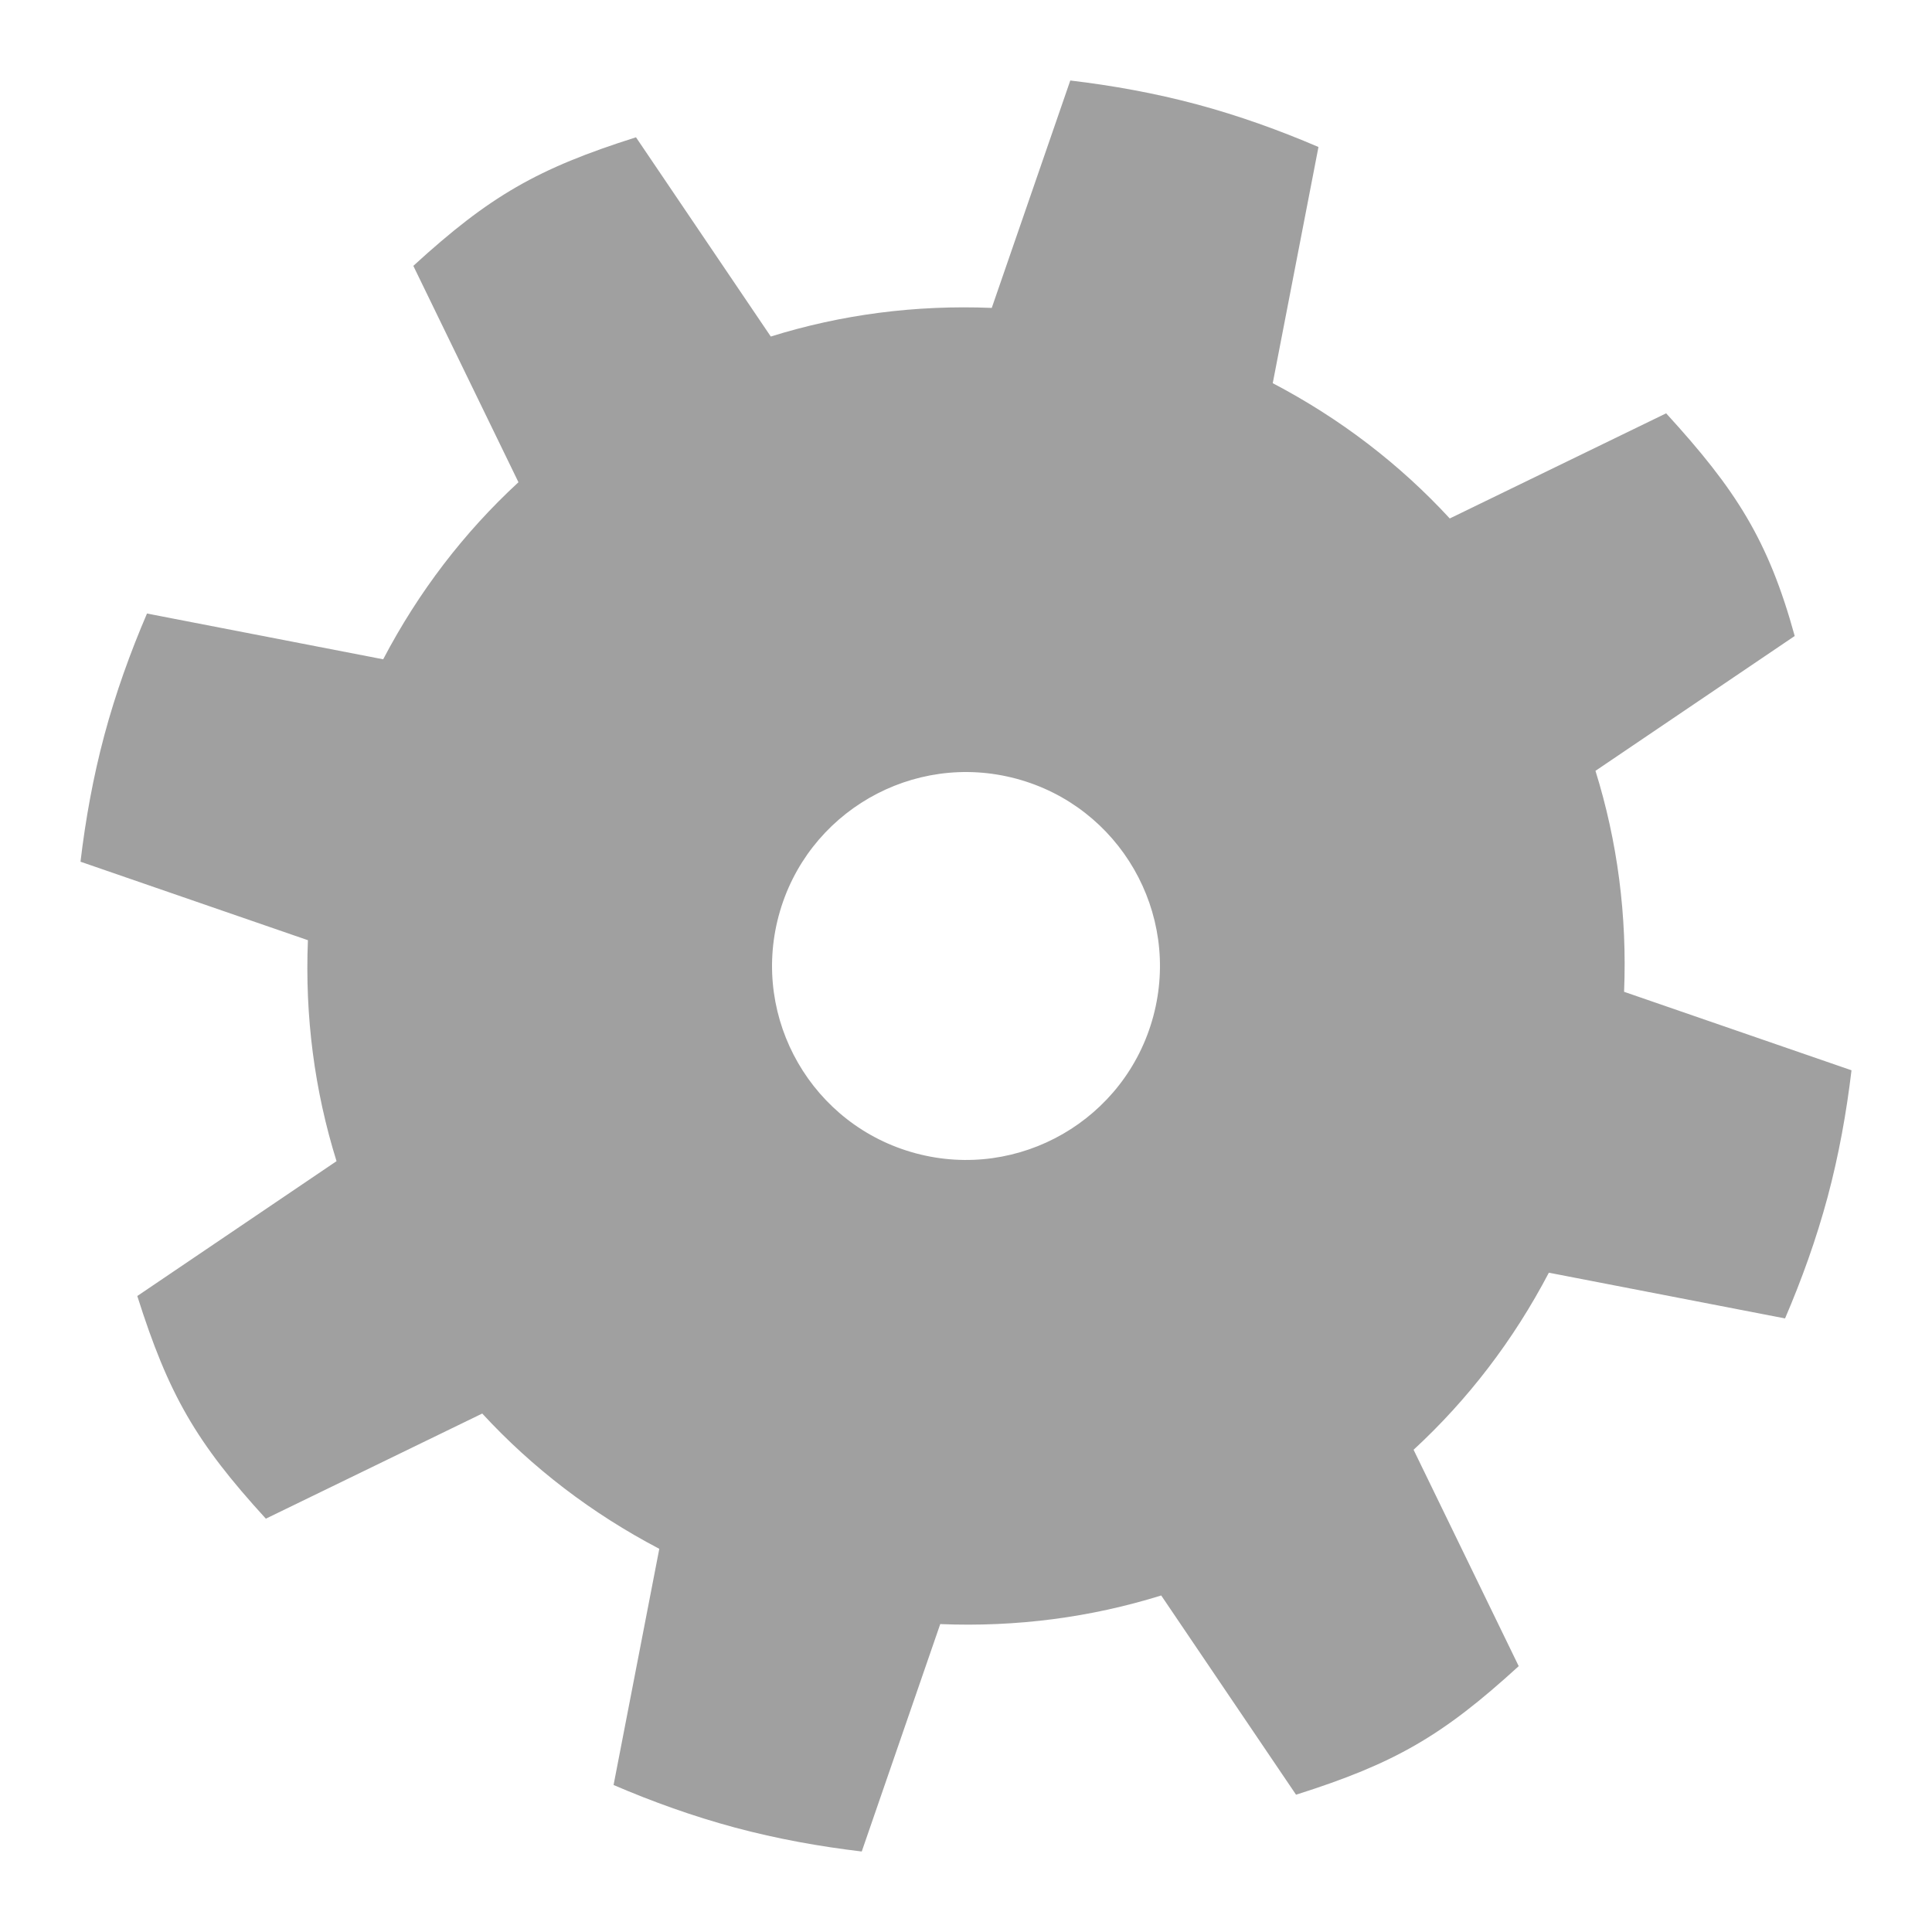 <svg xmlns="http://www.w3.org/2000/svg" xmlns:xlink="http://www.w3.org/1999/xlink" width="48" height="48">
  <defs id="acyl-settings">
    <linearGradient id="acyl-gradient" x1="0%" x2="0%" y1="0%" y2="100%">
      <stop offset="100%" style="stop-color:#A0A0A0;stop-opacity:1"/>
    </linearGradient>
    <g id="acyl-filter">
  </g>
    <g id="acyl-drawing">
      <path d="M 29.736,2.593 C 28.69,2.313 27.635,2.124 26.591,2 L 24.64,7.65 C 22.746,7.573 20.906,7.813 19.15,8.361 L 15.801,3.411 C 13.348,4.188 12.168,4.869 10.269,6.605 l 2.612,5.376 c -1.352,1.247 -2.481,2.72 -3.361,4.399 L 3.652,15.243 C 3.237,16.211 2.874,17.218 2.593,18.264 2.313,19.31 2.124,20.365 2,21.409 l 5.65,1.95 c -0.077,1.894 0.164,3.734 0.711,5.49 l -4.95,3.35 c 0.777,2.453 1.458,3.633 3.194,5.532 l 5.376,-2.612 c 1.247,1.352 2.72,2.481 4.399,3.361 l -1.136,5.868 c 0.967,0.415 1.975,0.778 3.021,1.059 1.046,0.28 2.1,0.469 3.145,0.593 l 1.95,-5.65 c 1.894,0.077 3.734,-0.164 5.49,-0.711 l 3.35,4.95 c 2.453,-0.777 3.633,-1.458 5.532,-3.194 l -2.612,-5.376 c 1.352,-1.247 2.481,-2.72 3.361,-4.399 l 5.868,1.136 c 0.415,-0.967 0.778,-1.975 1.059,-3.021 C 45.687,28.69 45.876,27.635 46,26.591 l -5.65,-1.95 c 0.077,-1.894 -0.164,-3.734 -0.711,-5.49 l 4.95,-3.35 c -0.657,-2.386 -1.458,-3.633 -3.194,-5.532 l -5.376,2.612 C 34.772,11.529 33.299,10.4 31.621,9.52 L 32.757,3.652 C 31.789,3.237 30.782,2.874 29.736,2.593 z M 25.247,19.346 c 2.569,0.688 4.095,3.332 3.407,5.901 -0.688,2.569 -3.332,4.095 -5.901,3.407 -2.569,-0.688 -4.095,-3.332 -3.407,-5.901 0.688,-2.569 3.332,-4.095 5.901,-3.407 z" id="path-main"/>
    </g>
  </defs>
  <g id="acyl-visual">
    <use id="visible1" style="fill:url(#acyl-gradient)" xlink:href="#acyl-drawing"/>
  </g>
</svg>
